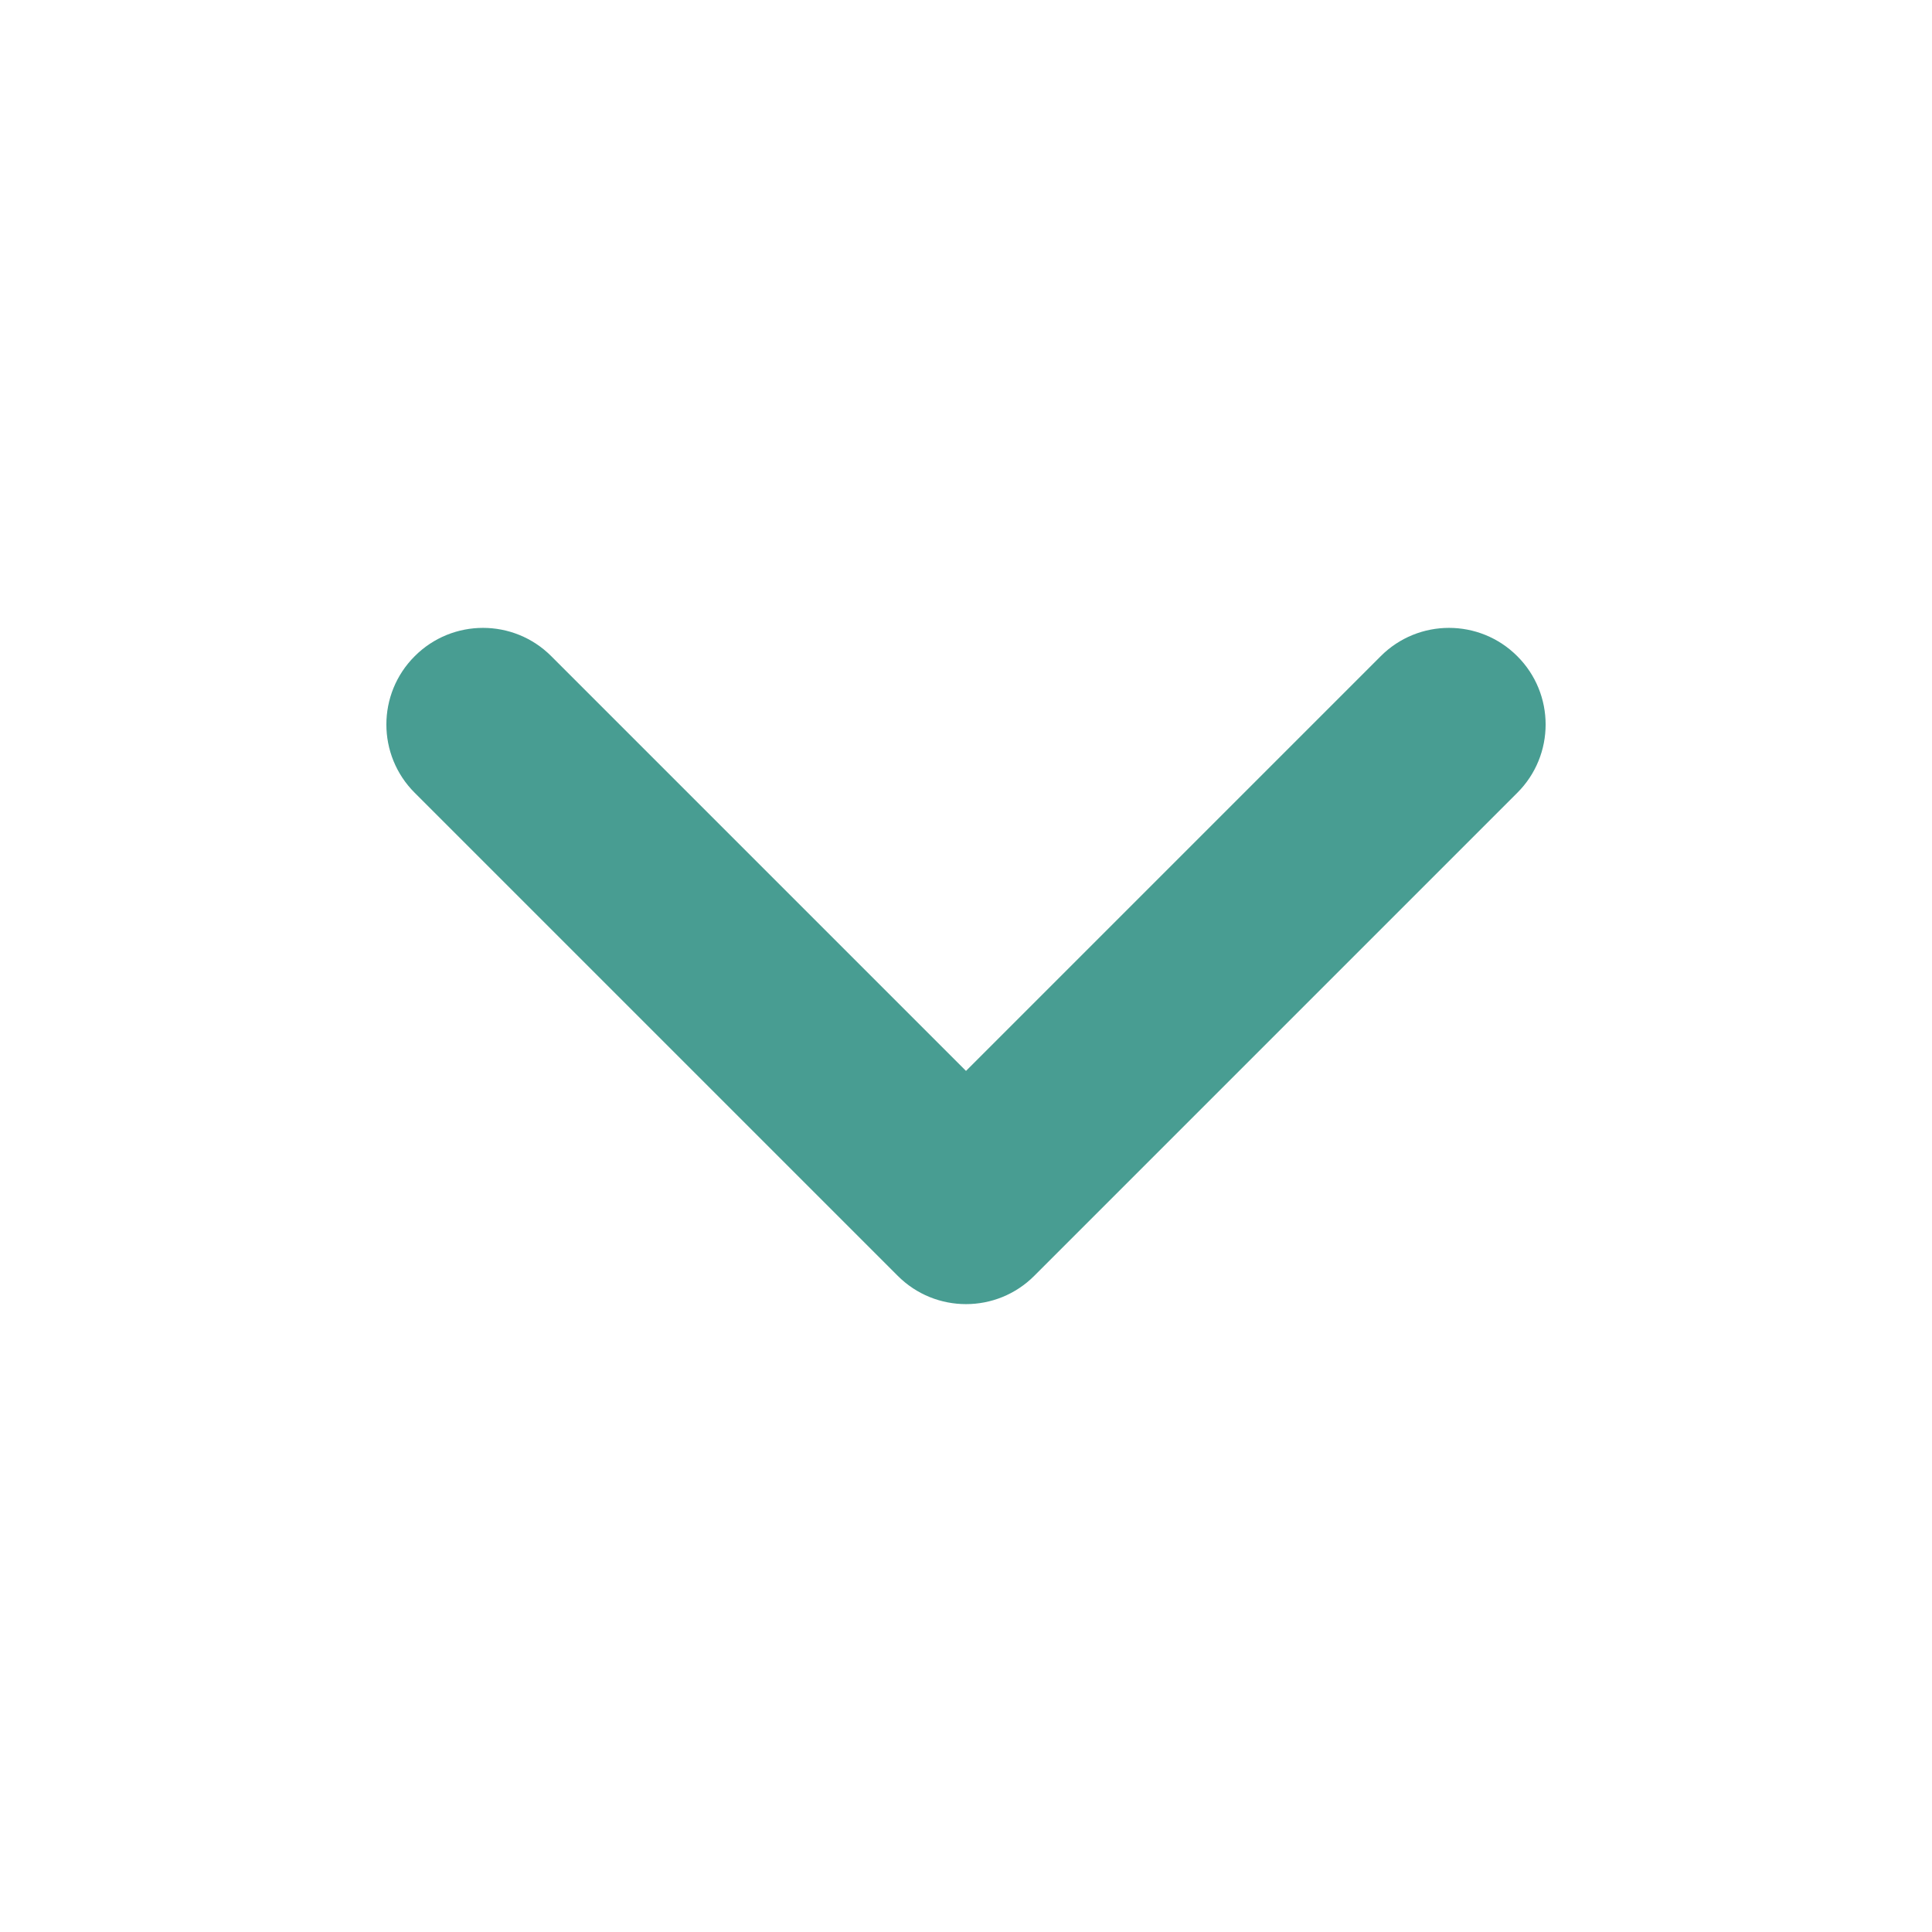 <svg viewBox="0 0 20 20" fill="none" xmlns="http://www.w3.org/2000/svg">
<path fill-rule="evenodd" clip-rule="evenodd" d="M4.293 6.793C4.683 6.402 5.317 6.402 5.707 6.793L10 11.086L14.293 6.793C14.683 6.402 15.317 6.402 15.707 6.793C16.098 7.183 16.098 7.817 15.707 8.207L10.707 13.207C10.317 13.598 9.683 13.598 9.293 13.207L4.293 8.207C3.902 7.817 3.902 7.183 4.293 6.793Z" fill="#489d92"/>
</svg>
